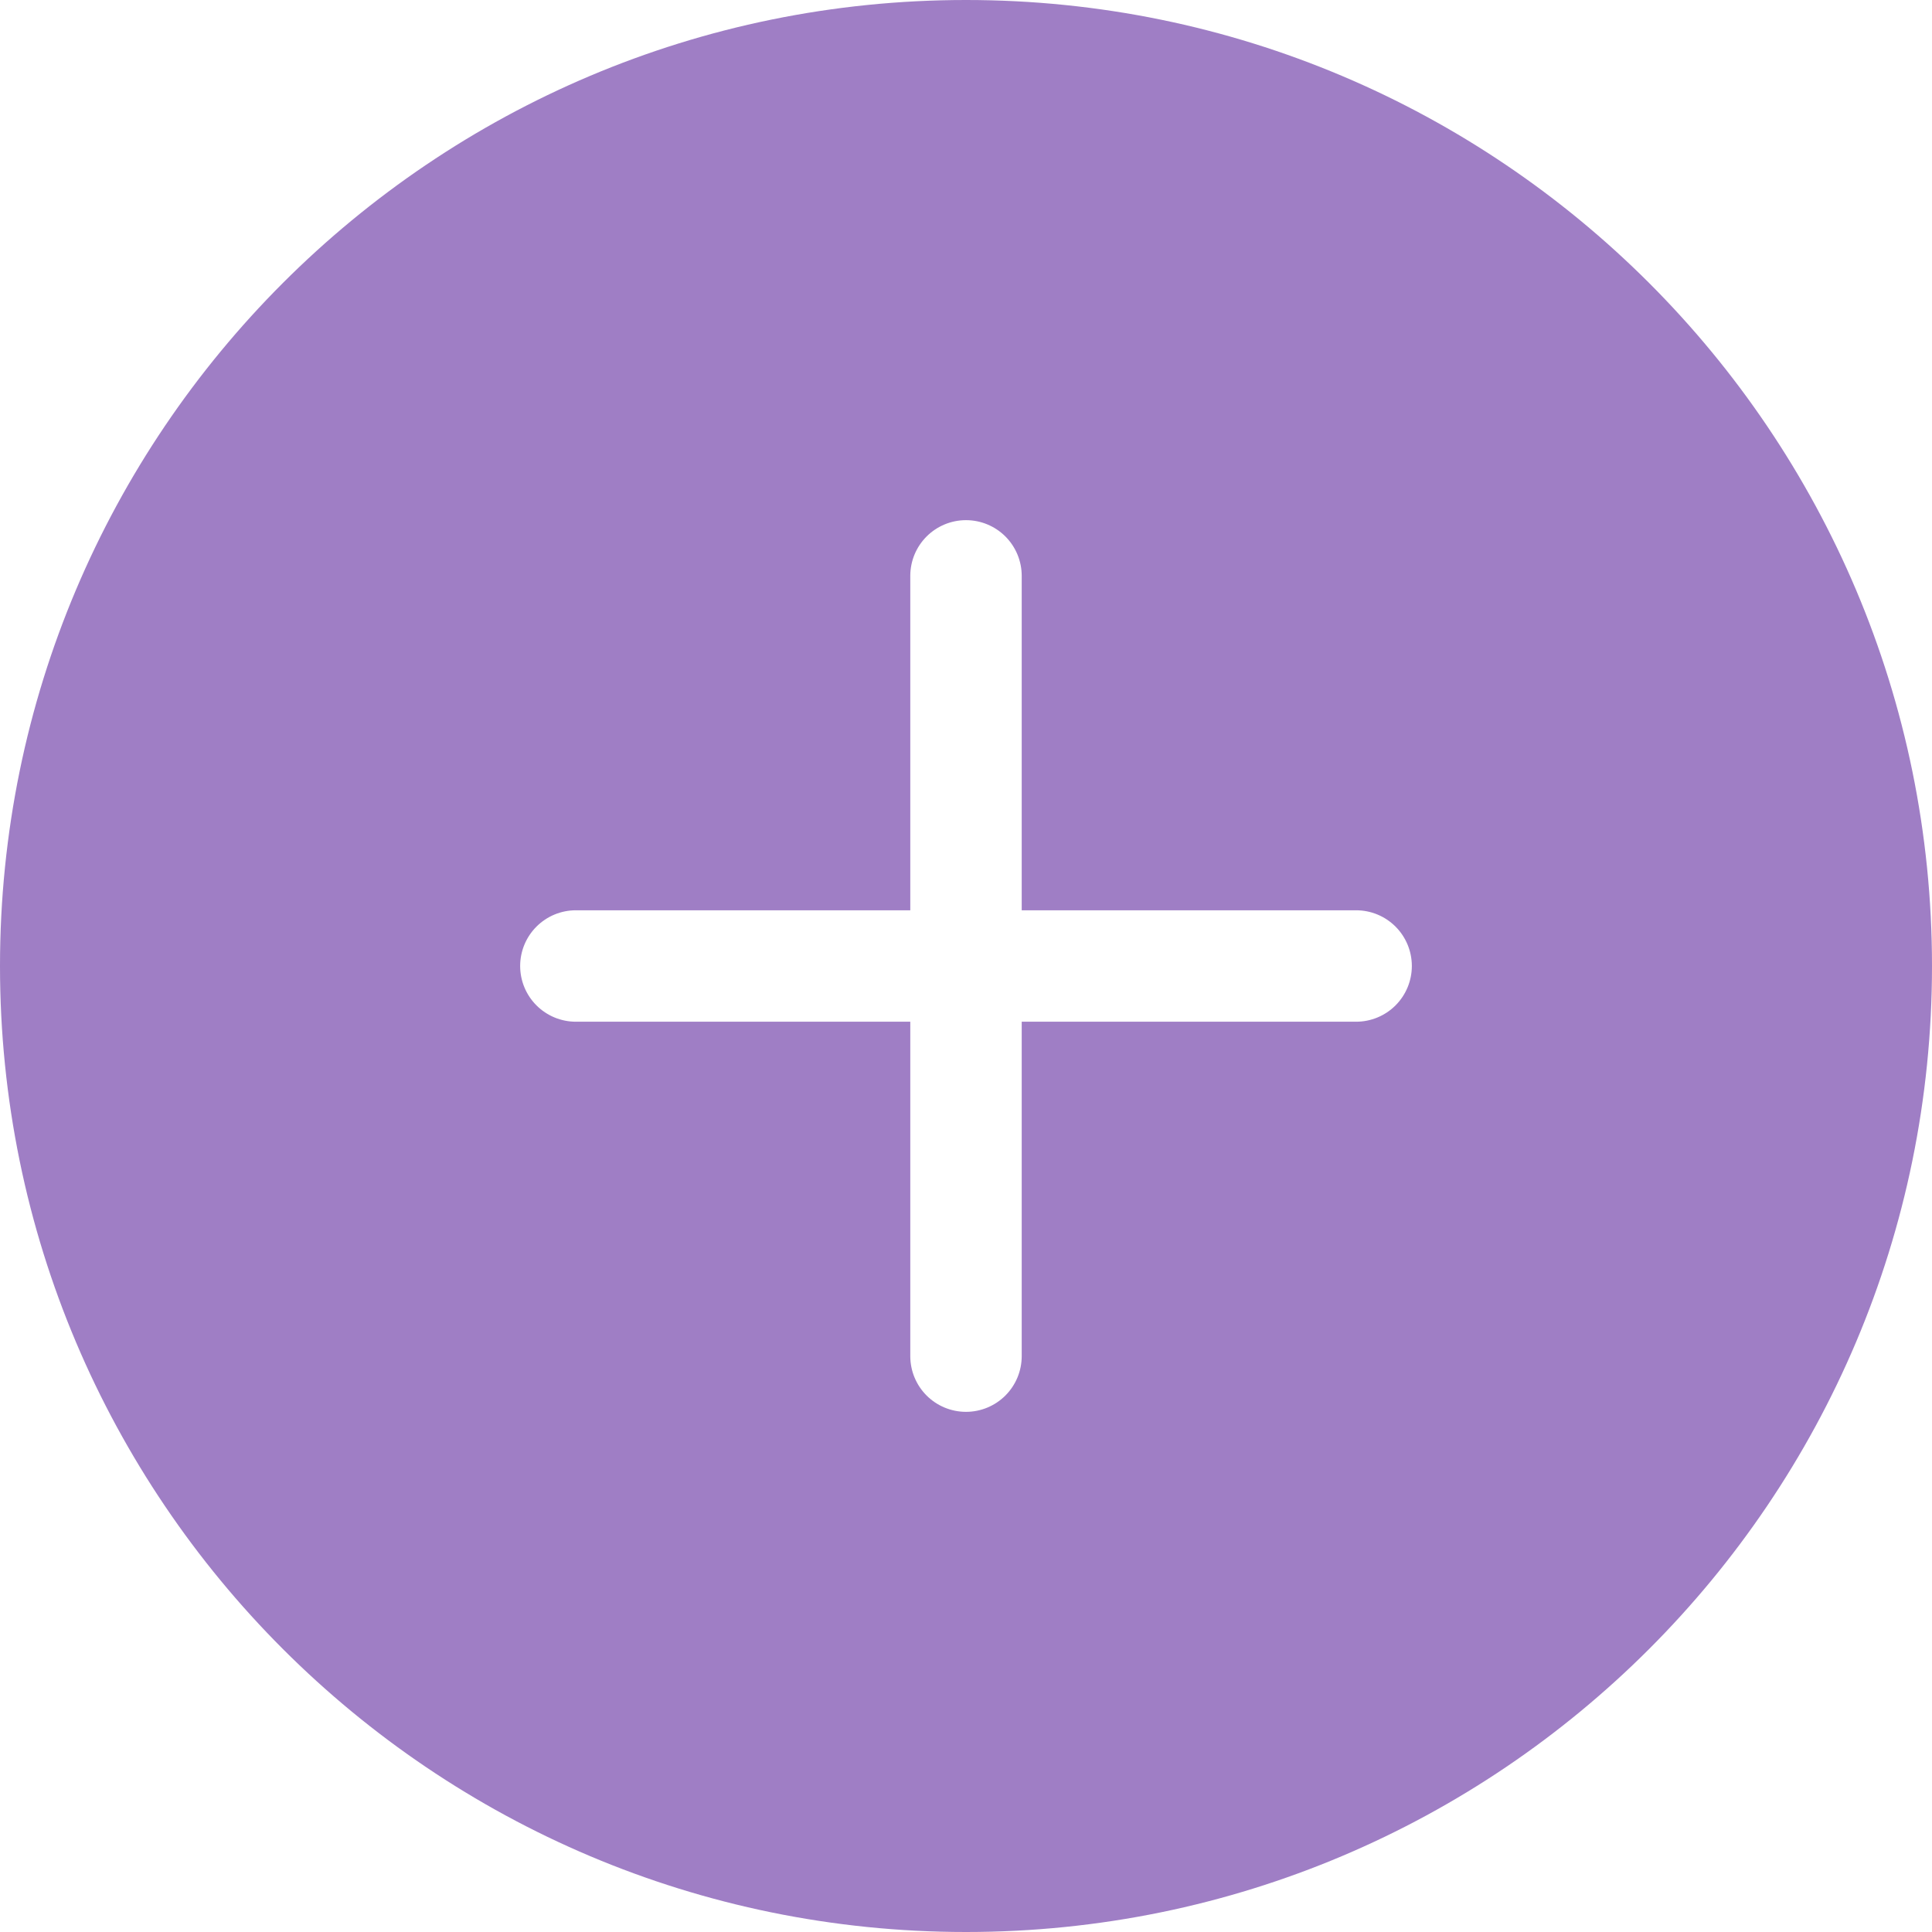 <svg width="56" height="56" viewBox="0 0 56 56" fill="none" xmlns="http://www.w3.org/2000/svg">
<path fill-rule="evenodd" clip-rule="evenodd" d="M28 56C43.464 56 56 43.464 56 28C56 12.536 43.464 0 28 0C12.536 0 0 12.536 0 28C0 43.464 12.536 56 28 56ZM29.142 15.55C28.839 15.247 28.428 15.077 28 15.077C27.572 15.077 27.161 15.247 26.858 15.55C26.555 15.853 26.385 16.264 26.385 16.692V26.385H16.692C16.264 26.385 15.853 26.555 15.55 26.858C15.247 27.161 15.077 27.572 15.077 28C15.077 28.428 15.247 28.839 15.55 29.142C15.853 29.445 16.264 29.615 16.692 29.615H26.385V39.308C26.385 39.736 26.555 40.147 26.858 40.45C27.161 40.753 27.572 40.923 28 40.923C28.428 40.923 28.839 40.753 29.142 40.45C29.445 40.147 29.615 39.736 29.615 39.308V29.615H39.308C39.736 29.615 40.147 29.445 40.45 29.142C40.753 28.839 40.923 28.428 40.923 28C40.923 27.572 40.753 27.161 40.45 26.858C40.147 26.555 39.736 26.385 39.308 26.385H29.615V16.692C29.615 16.264 29.445 15.853 29.142 15.55Z" fill="#9F7EC5"/>
</svg>
